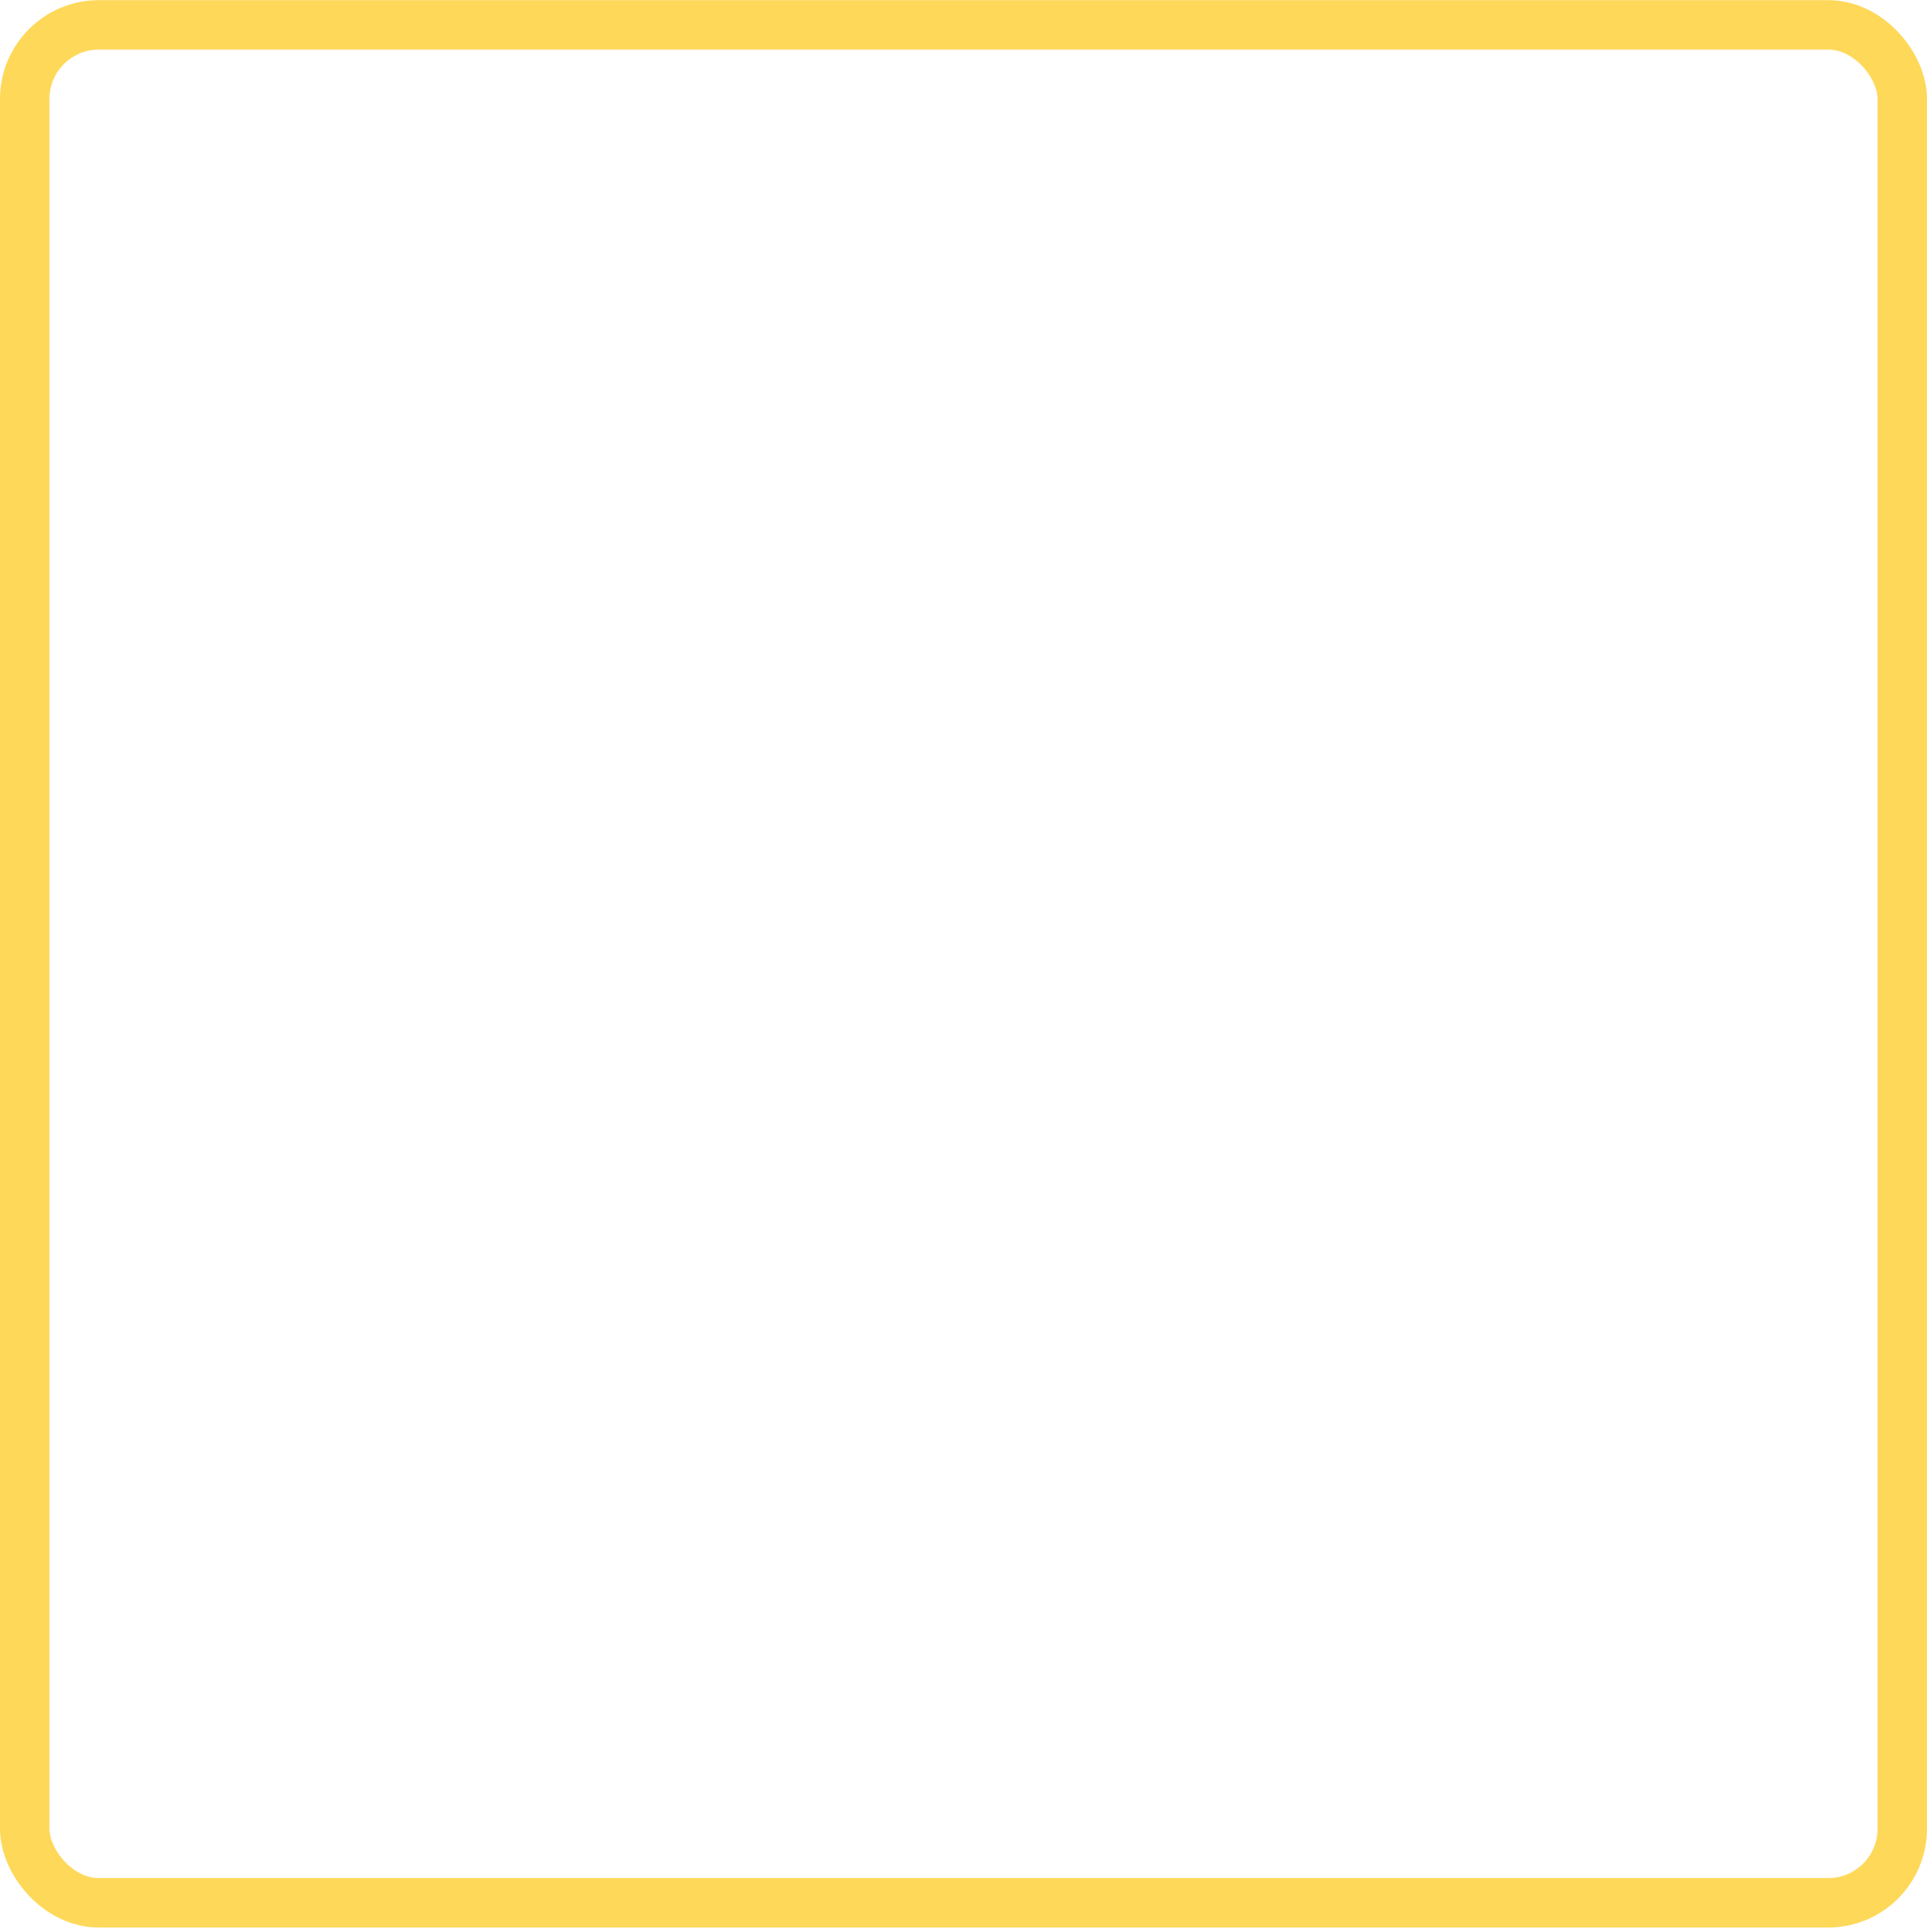 <svg width="390" height="391" viewBox="0 0 390 391" fill="none" xmlns="http://www.w3.org/2000/svg">
<rect x="5" y="5.031" width="380" height="380" rx="15" stroke="url(#paint0_angular)" stroke-width="10"/>
<defs>
<radialGradient id="paint0_angular" cx="0" cy="0" r="1" gradientUnits="userSpaceOnUse" gradientTransform="translate(194.741 195.827) rotate(180) scale(85.458 161.409)">
<stop stop-color="#F0AD4E"/>
<stop offset="0.497" stop-color="#F0AD4E"/>
<stop offset="0.748" stop-color="#FED859"/>
</radialGradient>
</defs>
</svg>
